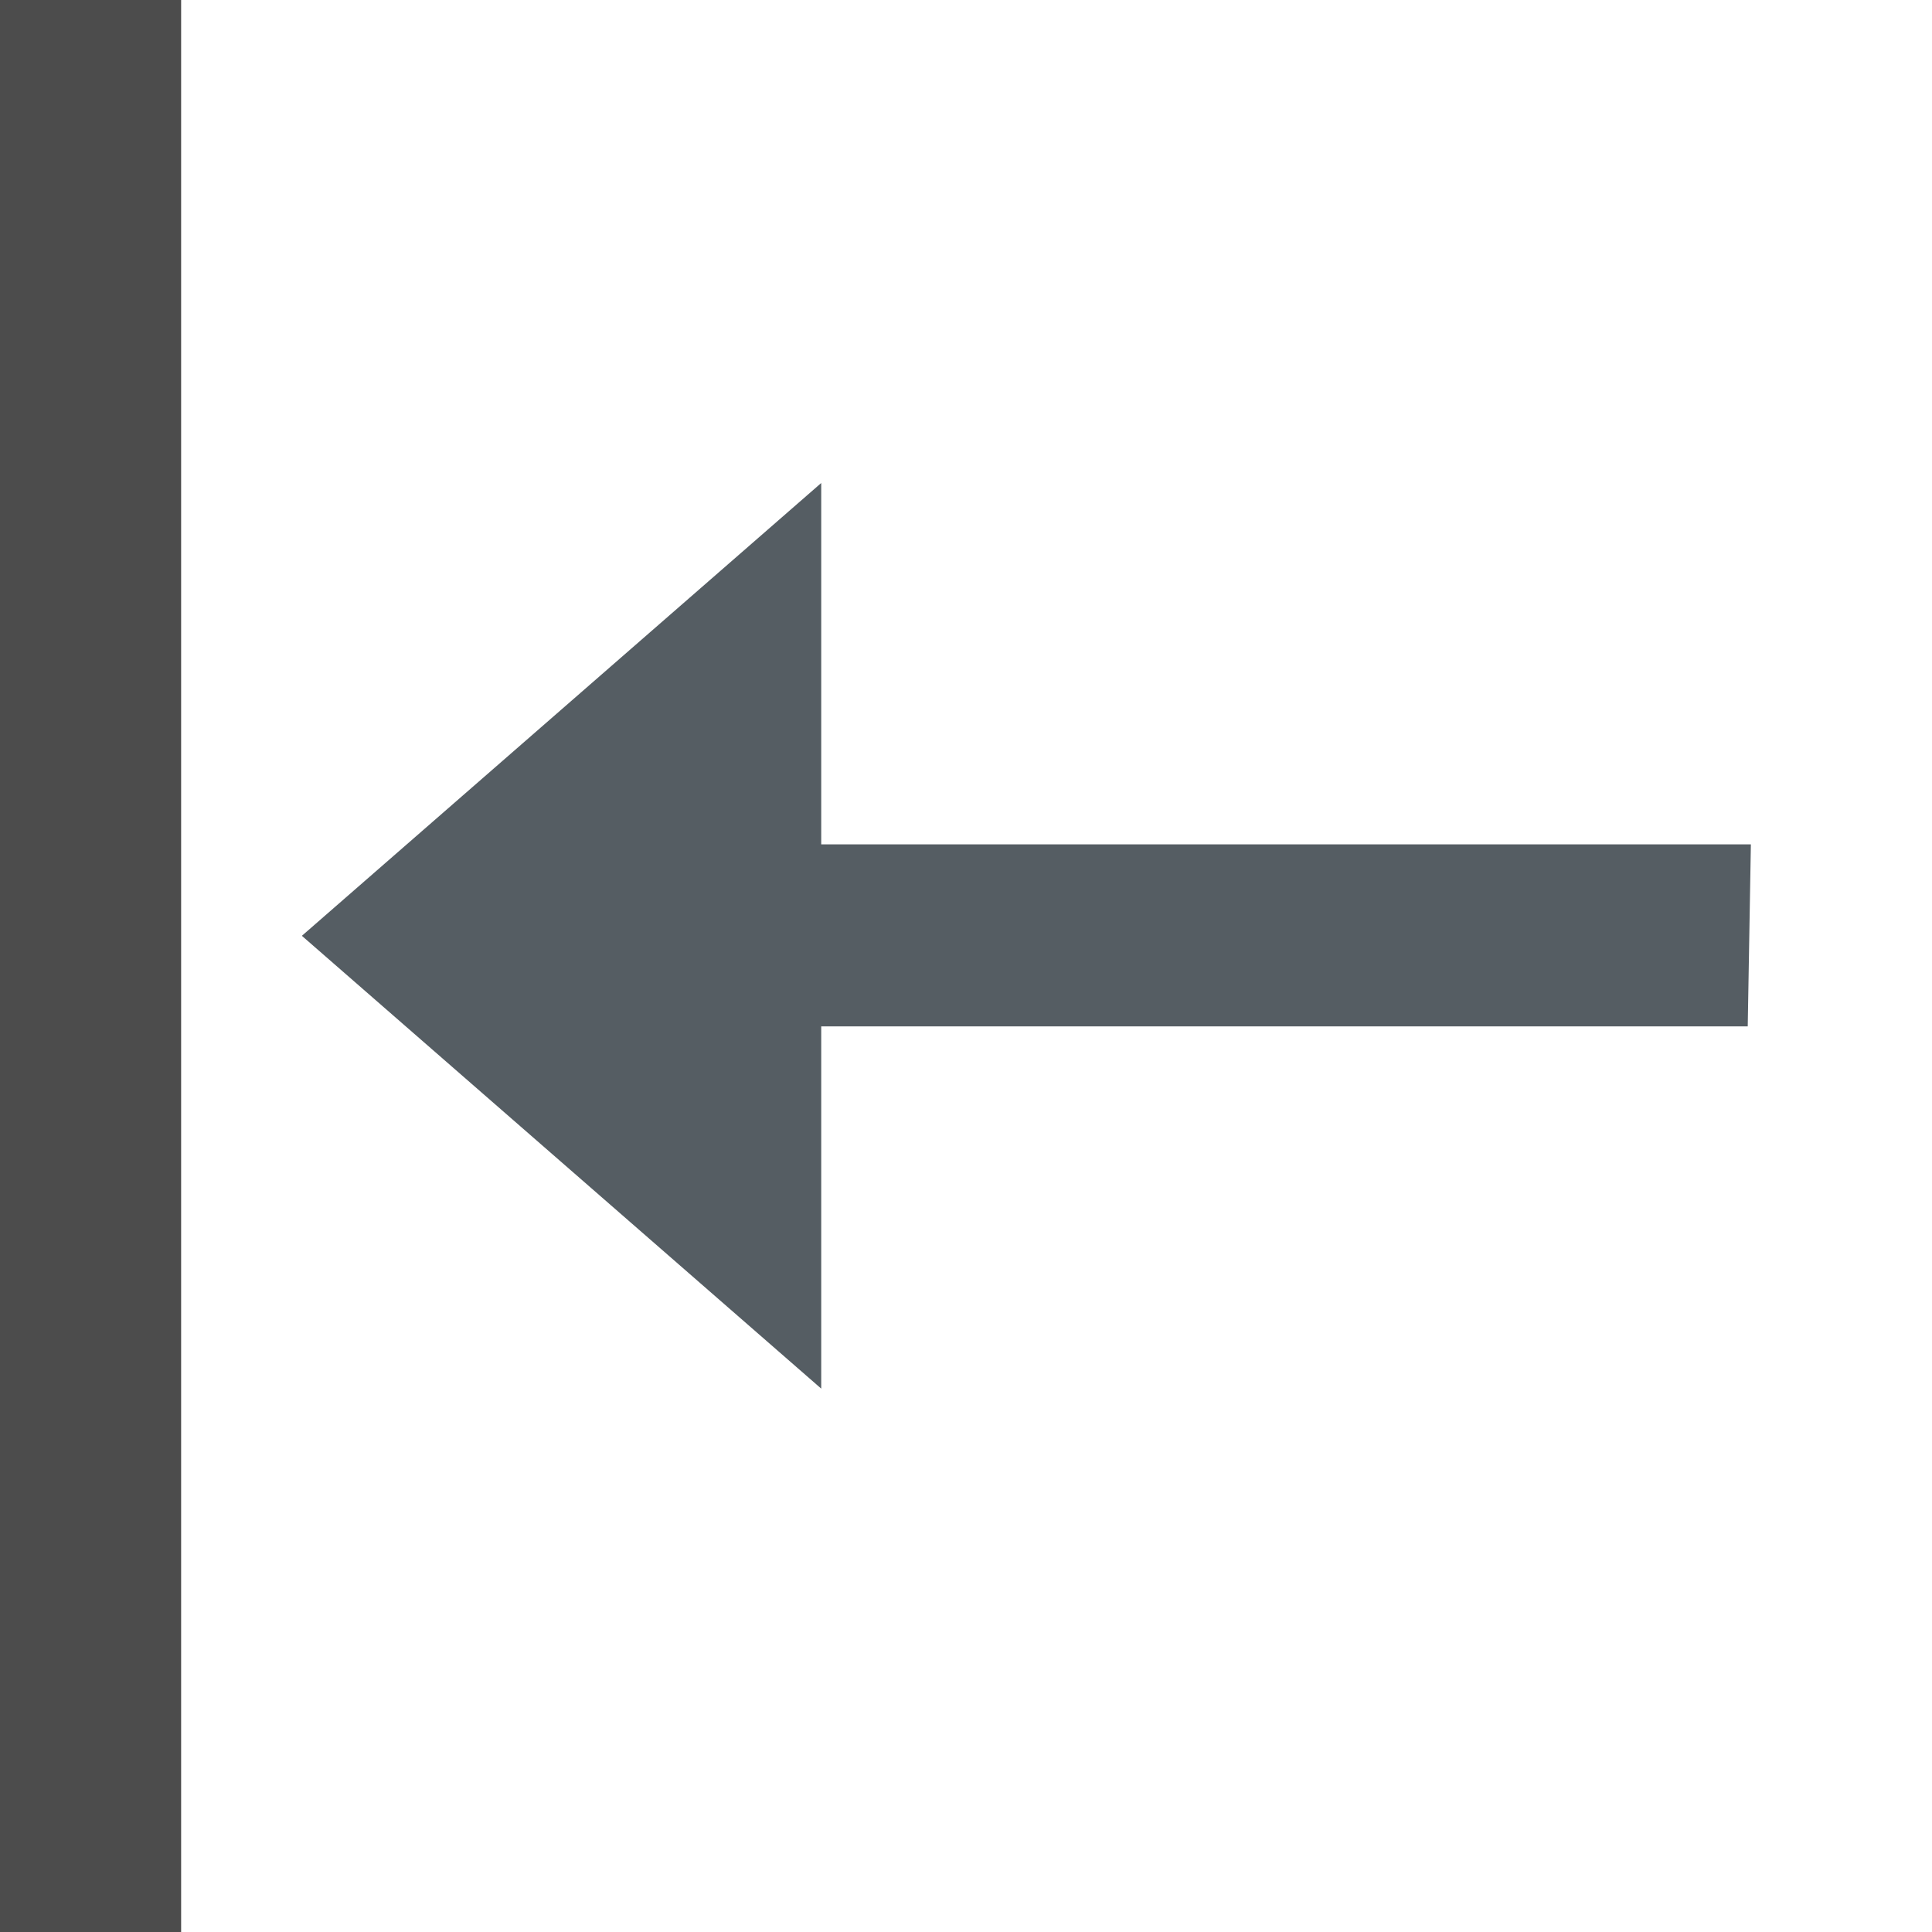 <svg width="32" height="32" viewBox="0 0 32 32" fill="none" xmlns="http://www.w3.org/2000/svg">
<g id="Must Finish On ">
<path id="Vector" d="M13.602 23L13.602 17L28.948 17L29 13.985L13.602 13.985L13.602 8L5 15.5L13.602 23Z" fill="#555D63"/>
<line id="line" y1="-1.5" x2="32" y2="-1.5" transform="matrix(-4.37114e-08 1 1 4.37114e-08 3 0)" stroke="black" stroke-opacity="0.7" stroke-width="3"/>
</g>
</svg>
